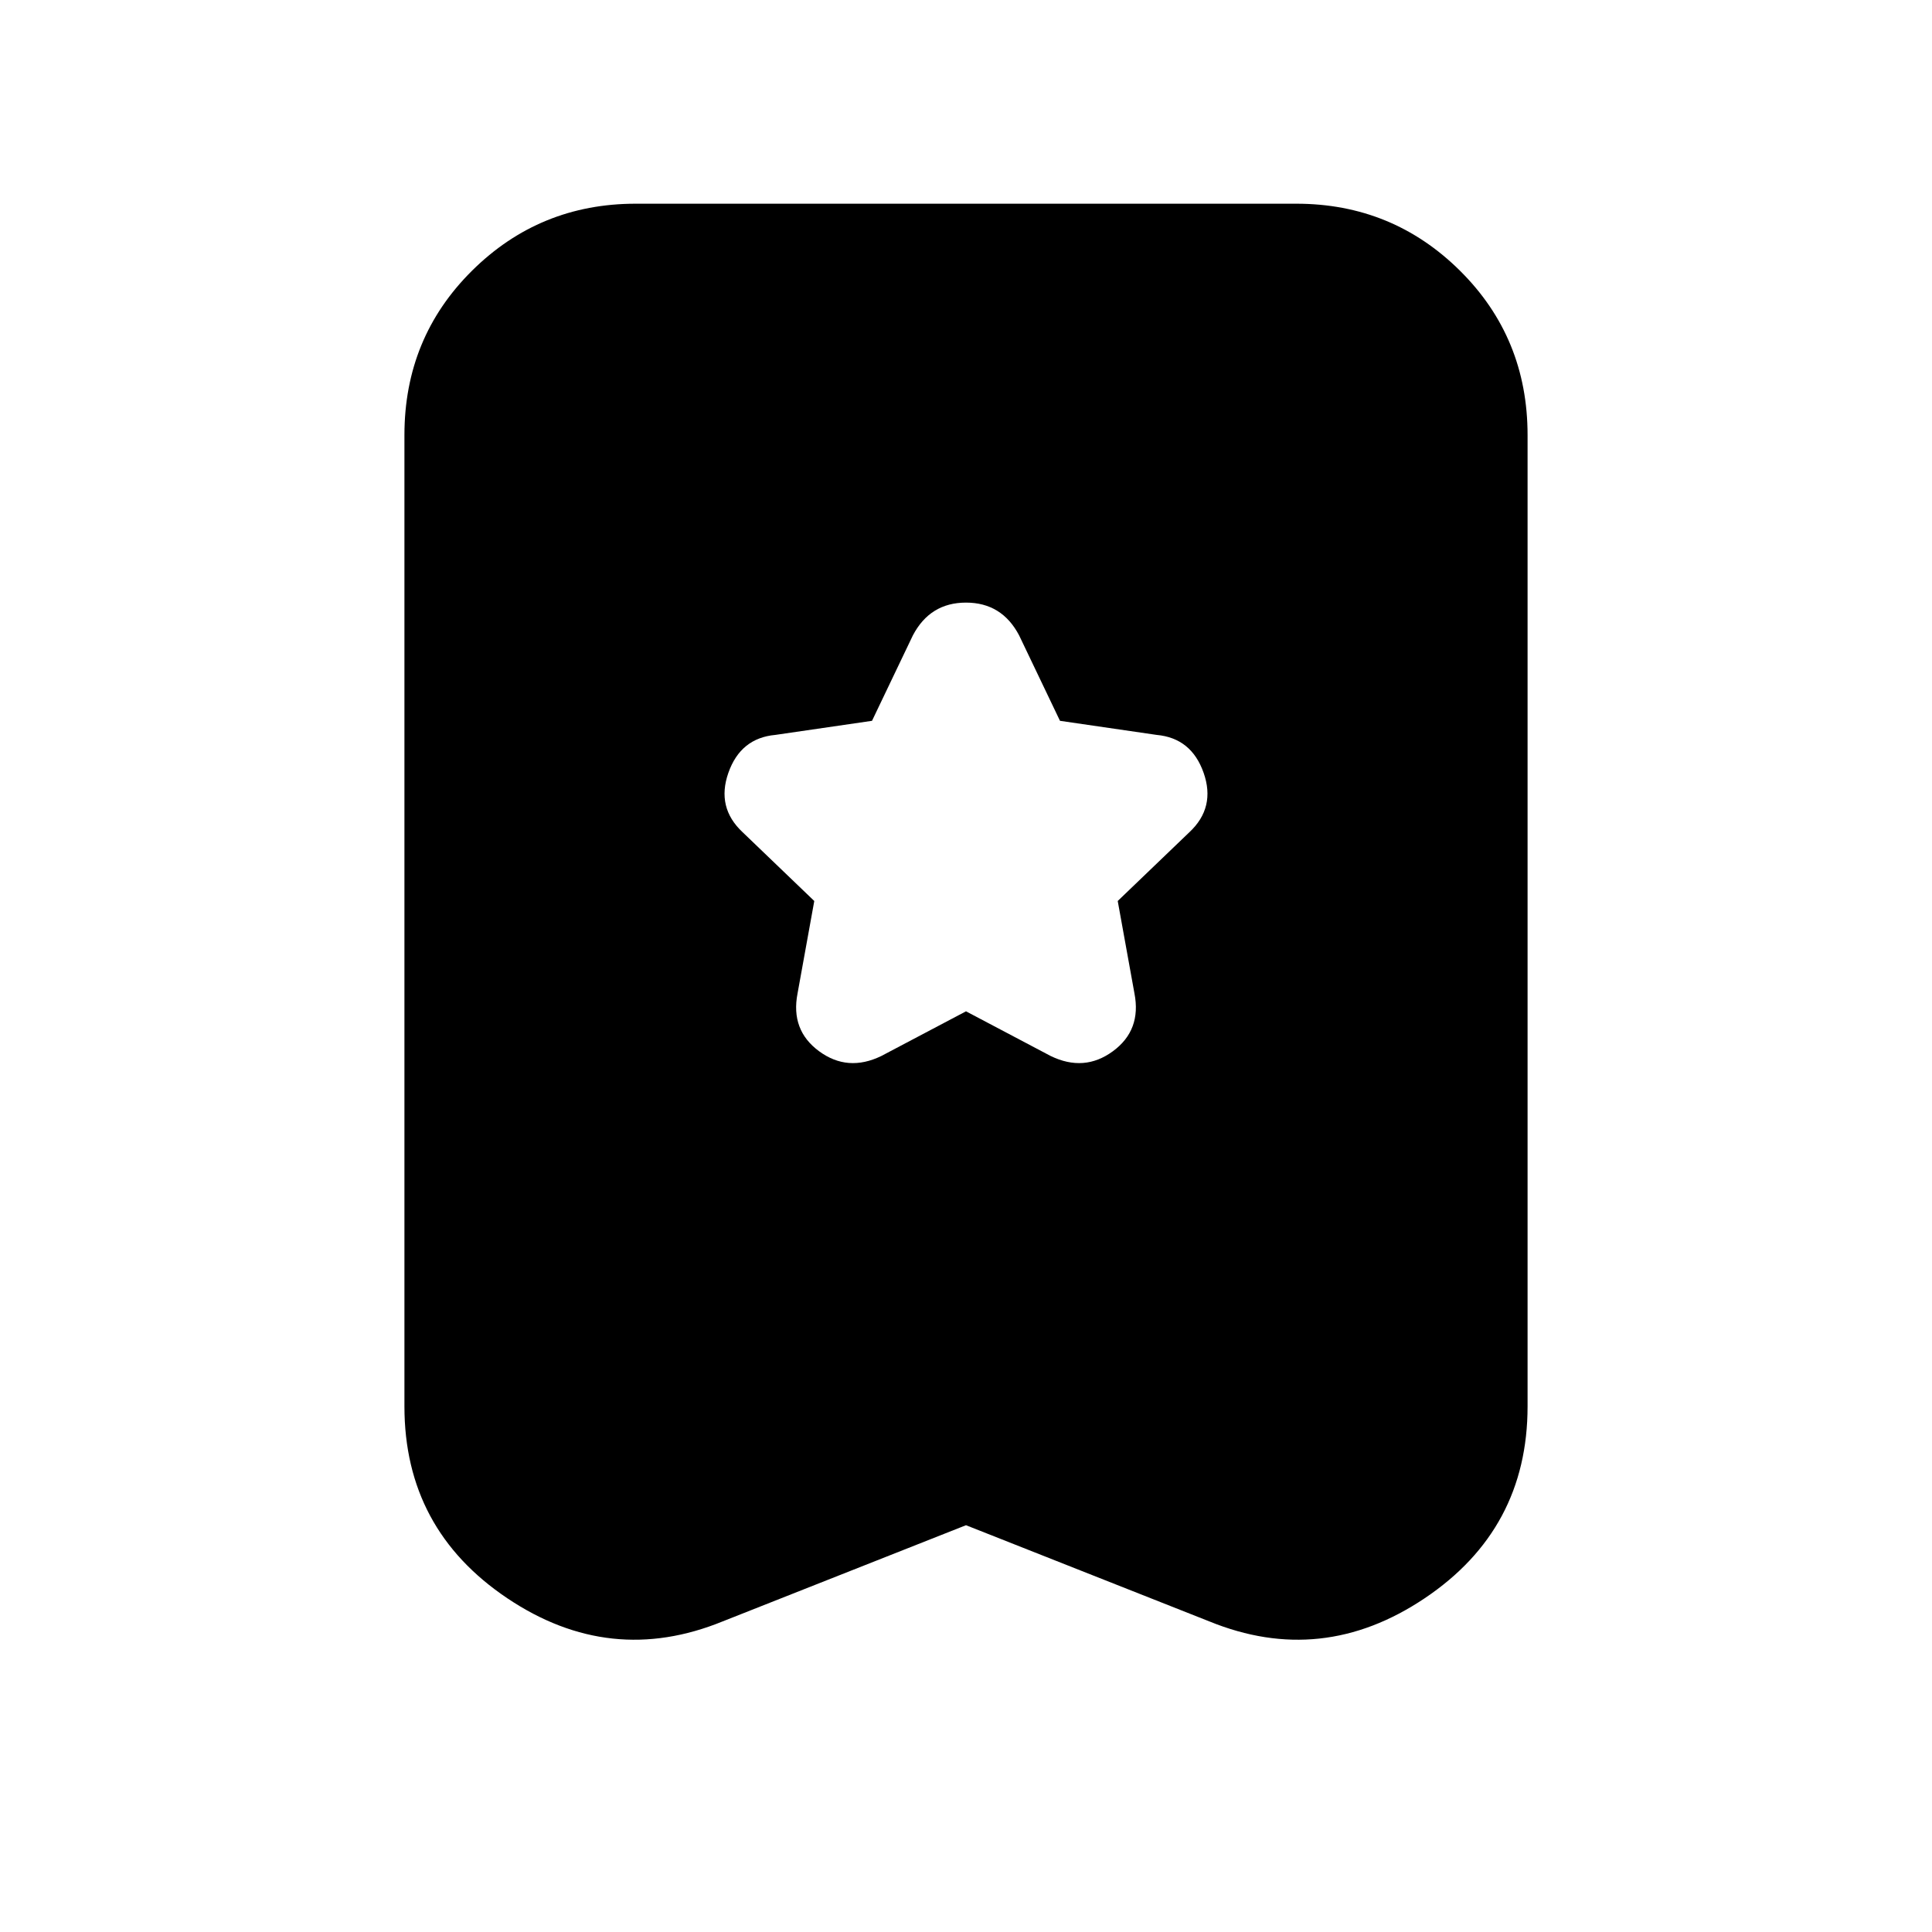 <svg xmlns="http://www.w3.org/2000/svg" height="20" viewBox="0 -960 960 960" width="20"><path d="m480-457.48 42.04 22.18q16.7 8.13 30.96-2.35 14.26-10.48 10.7-28.74l-8.31-45.91L591-546.48q13.13-12.26 7.07-29.52-6.07-17.26-23.33-18.83l-48.04-7-20.31-42.47q-8.56-16.27-26.39-16.27t-26.39 16.27l-20.31 42.47-48.04 7Q368-593.26 361.93-576q-6.06 17.26 7.07 29.52l35.61 34.18-8.31 45.91q-3.56 18.26 10.7 28.74 14.26 10.48 30.96 2.35L480-457.48Zm0 255.35-120.87 47.78q-55.91 22.83-107.04-11.48-51.13-34.3-51.13-95.34v-482.66q0-48.34 33.58-81.65 33.59-33.3 81.37-33.3h328.18q47.78 0 81.37 33.3 33.58 33.31 33.58 81.65v482.66q0 61.04-51.13 95.34-51.13 34.31-107.04 11.48L480-202.13Z"/></svg>